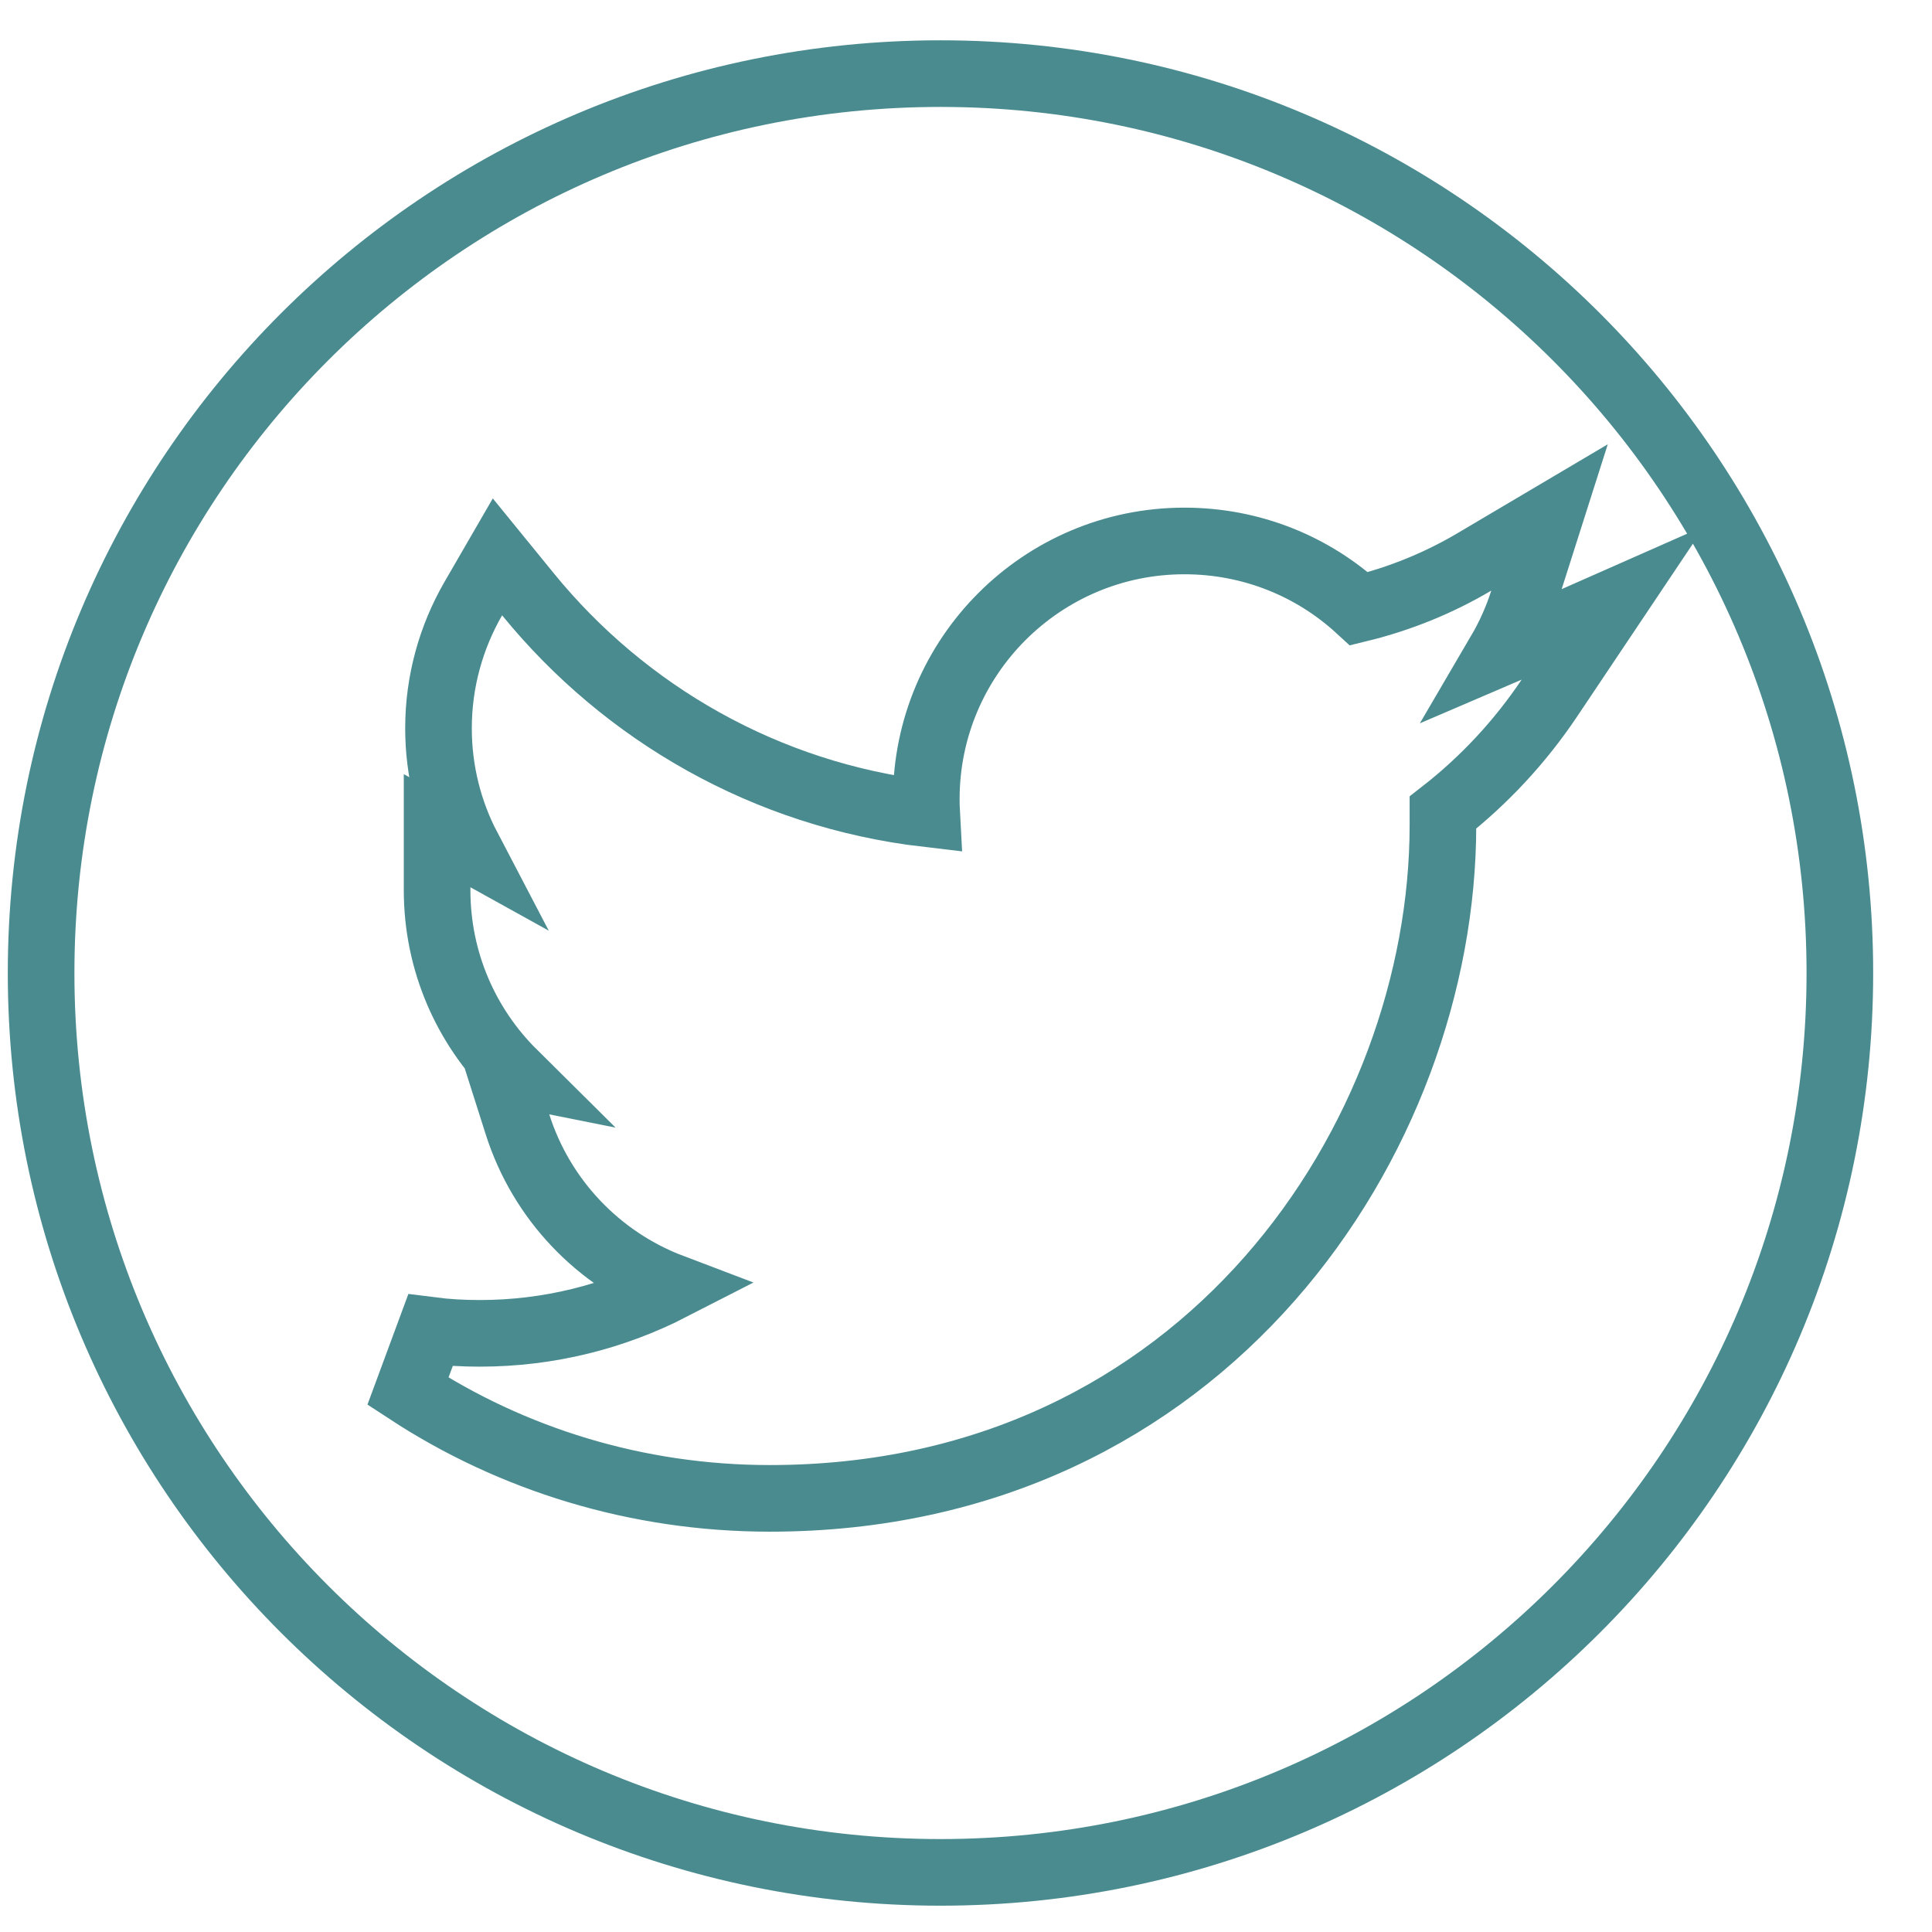 <svg width="29" height="29" viewBox="0 0 29 29" fill="none" xmlns="http://www.w3.org/2000/svg">
<path d="M13.904 11.995C13.904 12.068 13.906 12.141 13.91 12.214C11.501 11.932 9.383 10.71 7.925 8.921L7.467 8.359L7.104 8.986C6.775 9.556 6.582 10.223 6.582 10.931C6.582 11.576 6.74 12.187 7.021 12.724L6.561 12.469V13.318V13.318V13.318V13.318V13.318V13.318V13.318V13.318V13.318V13.318V13.318V13.318V13.319V13.319V13.319V13.319V13.319V13.319V13.319V13.319V13.319V13.319V13.319V13.319V13.319V13.319V13.32V13.32V13.32V13.32V13.32V13.32V13.32V13.32V13.32V13.32V13.32V13.32V13.321V13.321V13.321V13.321V13.321V13.321V13.321V13.321V13.321V13.321V13.321V13.322V13.322V13.322V13.322V13.322V13.322V13.322V13.322V13.322V13.322V13.322V13.322V13.322V13.323V13.323V13.323V13.323V13.323V13.323V13.323V13.323V13.323V13.323V13.323V13.323V13.323V13.324V13.324V13.324V13.324V13.324V13.324V13.324V13.324V13.324V13.324V13.324V13.325V13.325V13.325V13.325V13.325V13.325V13.325V13.325V13.325V13.325V13.325V13.325V13.325V13.326V13.326V13.326V13.326V13.326V13.326V13.326V13.326V13.326V13.326V13.326V13.326V13.327V13.327V13.327V13.327V13.327V13.327V13.327V13.327V13.327V13.327V13.327V13.328V13.328V13.328V13.328V13.328V13.328V13.328V13.328V13.328V13.328V13.328V13.328V13.329V13.329V13.329V13.329V13.329V13.329V13.329V13.329V13.329V13.329V13.329V13.329V13.329V13.329V13.33V13.33V13.33V13.33V13.33V13.33V13.33V13.33V13.33V13.33V13.33V13.331V13.331V13.331V13.331V13.331V13.331V13.331V13.331V13.331V13.331V13.331V13.331V13.332V13.332V13.332V13.332V13.332V13.332V13.332V13.332V13.332V13.332V13.332V13.332V13.332V13.333V13.333V13.333V13.333V13.333V13.333V13.333V13.333V13.333V13.333V13.333V13.334V13.334V13.334V13.334V13.334V13.334V13.334V13.334V13.334V13.334V13.334V13.334V13.334V13.335V13.335V13.335V13.335V13.335V13.335V13.335V13.335V13.335V13.335V13.335V13.335V13.335V13.336V13.336V13.336V13.336V13.336V13.336V13.336V13.336V13.336V13.336V13.336V13.336V13.337V13.337V13.337V13.337V13.337V13.337V13.337V13.337V13.337V13.337V13.337V13.338V13.338V13.338V13.338V13.338V13.338V13.338V13.338V13.338V13.338V13.338V13.338V13.338V13.339V13.339V13.339V13.339V13.339V13.339V13.339V13.339V13.339V13.339V13.339V13.339V13.339V13.34V13.34V13.34V13.34V13.34V13.34V13.34V13.34V13.34V13.34V13.34V13.341V13.341V13.341V13.341V13.341V13.341V13.341V13.341V13.341V13.341V13.341V13.341V13.341V13.342V13.342V13.342V13.342V13.342V13.342V13.342V13.342V13.342V13.342V13.342V13.342V13.343V13.343V13.343V13.343V13.343V13.343V13.343V13.343V13.343V13.343V13.343V13.344V13.344V13.344V13.344V13.344V13.344V13.344V13.344V13.344V13.344V13.344V13.344V13.345V13.345V13.345V13.345V13.345V13.345V13.345V13.345V13.345V13.345V13.345V13.345V13.345V13.345V13.346V13.346V13.346V13.346V13.346V13.346V13.346V13.346V13.346V13.346V13.346V13.347V13.347V13.347V13.347V13.347V13.347V13.347V13.347V13.347V13.347V13.347V13.347V13.348V13.348V13.348V13.348V13.348V13.348V13.348V13.348V13.348V13.348V13.348V13.348V13.348V13.349V13.349V13.349V13.349V13.349V13.349V13.349V13.349V13.349V13.349V13.349V13.35V13.35V13.35V13.35V13.35V13.35V13.35V13.35V13.35V13.35V13.35V13.35V13.35V13.351V13.351V13.351V13.351V13.351V13.351V13.351V13.351V13.351V13.351V13.351V13.351V13.351V13.352V13.352V13.352V13.352V13.352V13.352V13.352V13.352V13.352V13.352V13.352V13.352V13.353V13.353V13.353V13.353V13.353V13.353V13.353V13.353V13.353V13.353V13.353V13.354V13.354V13.354V13.354V13.354V13.354V13.354V13.354V13.354V13.354V13.354V13.354V13.354V13.354V13.355V13.355V13.355V13.355V13.355V13.355V13.355V13.355V13.355V13.355V13.355V13.355V13.356V13.356V13.356V13.356V13.356V13.356V13.356V13.356V13.356V13.356V13.356V13.357V13.357V13.357V13.357V13.357V13.357V13.357V13.357V13.357V13.357V13.357V13.357V13.357V13.358V13.358V13.358V13.358V13.358V13.358V13.358V13.358V13.358V13.358V13.358V13.358V13.359V13.359V13.359V13.359V13.359V13.359V13.359V13.359V13.359V13.359V13.359V13.36C6.561 14.437 6.999 15.408 7.706 16.109L7.511 16.07L7.768 16.878C8.126 18.005 8.984 18.904 10.081 19.32C9.218 19.763 8.239 20.014 7.201 20.014C6.945 20.014 6.702 20 6.461 19.969L6.123 20.883C7.679 21.901 9.552 22.491 11.555 22.491C18.098 22.491 21.659 17.06 21.659 12.386V12.38C21.659 12.321 21.659 12.26 21.659 12.197C22.276 11.716 22.817 11.134 23.255 10.481L24.215 9.048L22.637 9.745C22.596 9.763 22.554 9.781 22.512 9.799C22.655 9.555 22.773 9.293 22.861 9.017L23.259 7.767L22.13 8.435C21.599 8.749 21.018 8.987 20.4 9.138C19.709 8.503 18.789 8.12 17.778 8.12C15.64 8.12 13.904 9.856 13.904 11.995ZM27.617 14.605C27.617 22.064 21.576 28.105 14.117 28.105C6.658 28.105 0.617 22.064 0.617 14.605C0.617 7.147 6.658 1.105 14.117 1.105C21.576 1.105 27.617 7.147 27.617 14.605Z" stroke="#4A8B90"/>
</svg>
